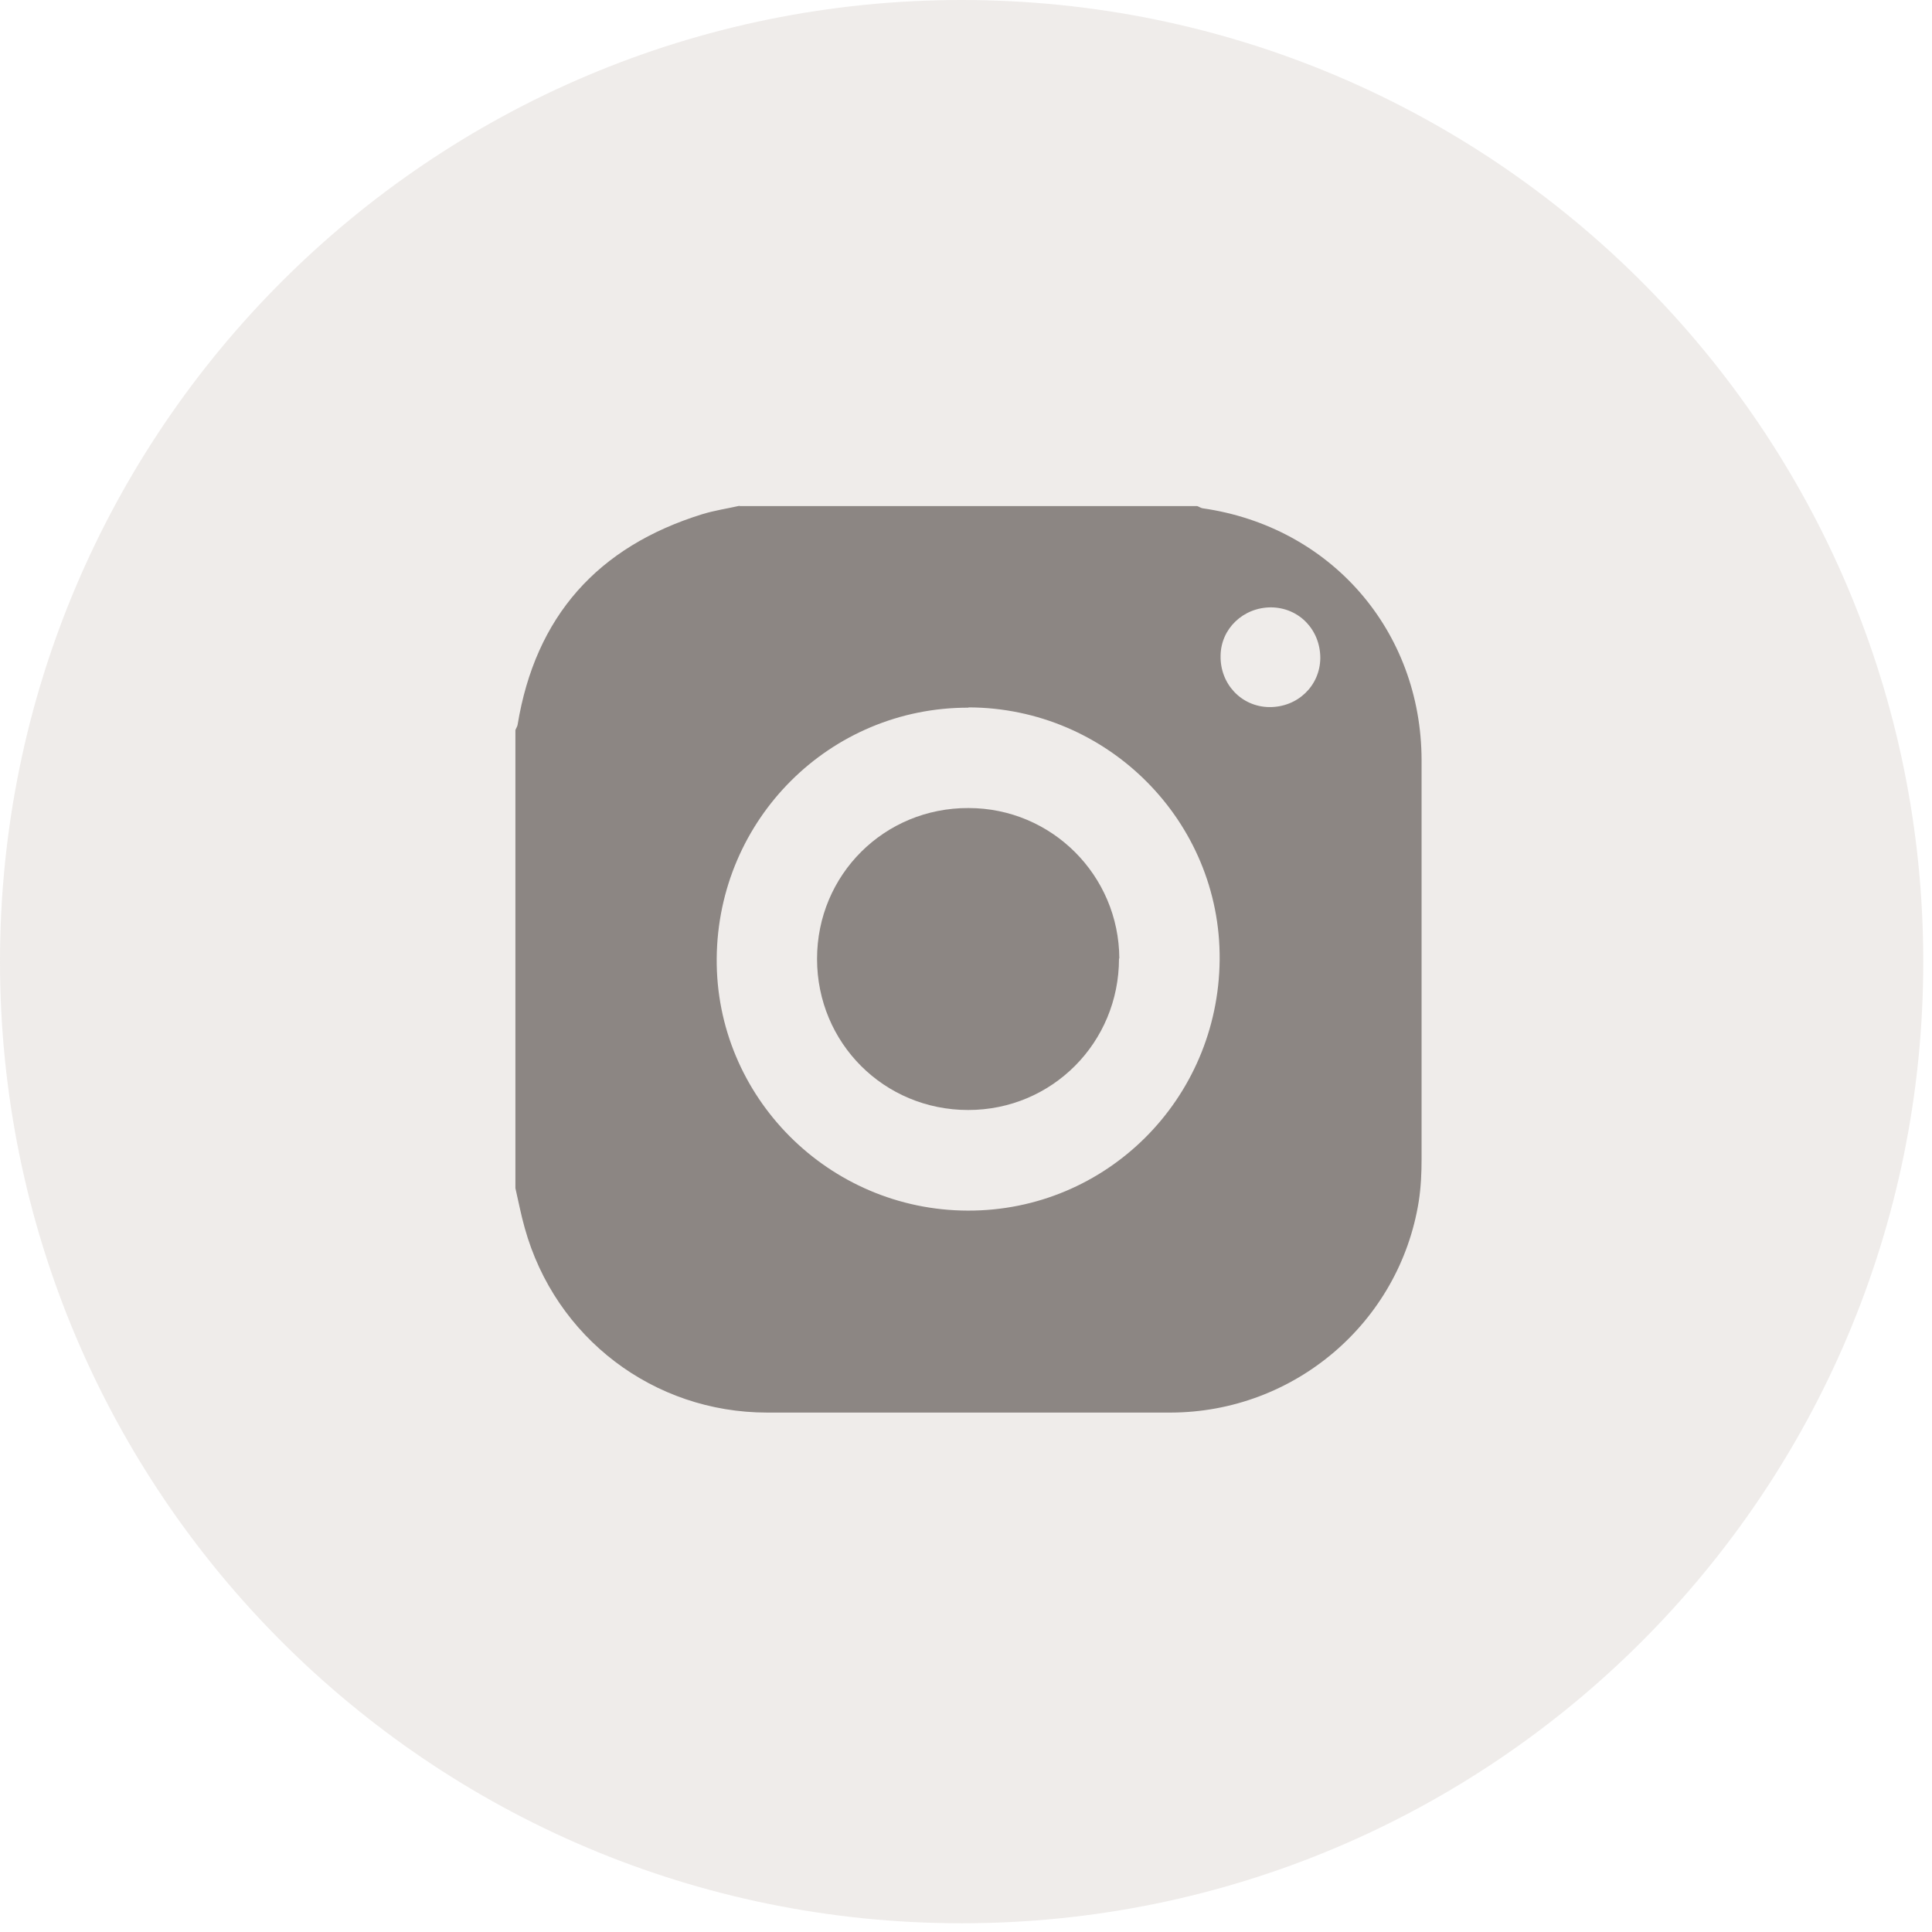 <?xml version="1.0" encoding="UTF-8"?> <svg xmlns="http://www.w3.org/2000/svg" width="62" height="62" viewBox="0 0 62 62" fill="none"> <g clip-path="url(#clip0_235_48)"> <path opacity="0.3" d="M61.72 30.86C61.72 13.816 47.904 0 30.86 0C13.816 0 0 13.816 0 30.86C0 47.904 13.816 61.72 30.86 61.72C47.904 61.72 61.72 47.904 61.72 30.86Z" fill="#CABEB9"></path> <path d="M23.72 16.241C28.62 16.241 33.52 16.241 38.42 16.241C38.48 16.261 38.53 16.3 38.59 16.311C42.71 16.901 45.61 20.241 45.62 24.39C45.62 28.66 45.62 32.92 45.62 37.191C45.62 37.641 45.6 38.1 45.53 38.55C44.91 42.45 41.53 45.321 37.57 45.331C33.25 45.331 28.94 45.331 24.62 45.331C20.97 45.331 17.82 42.931 16.84 39.41C16.72 38.99 16.64 38.56 16.54 38.13C16.54 33.23 16.54 28.331 16.54 23.43C16.56 23.37 16.6 23.32 16.61 23.261C17.18 19.78 19.18 17.541 22.54 16.5C22.93 16.381 23.34 16.32 23.74 16.23L23.72 16.241ZM31.08 22.71C26.64 22.701 23.04 26.28 23 30.75C22.96 35.191 26.59 38.84 31.06 38.85C35.5 38.861 39.1 35.281 39.14 30.8C39.18 26.36 35.55 22.71 31.08 22.701V22.71ZM42.37 21.12C42.37 20.21 41.69 19.5 40.79 19.491C39.9 19.491 39.18 20.171 39.17 21.041C39.15 21.951 39.84 22.68 40.73 22.691C41.64 22.701 42.36 22.011 42.37 21.12Z" fill="#8C8683"></path> <path d="M35.91 30.761C35.91 33.461 33.76 35.621 31.07 35.621C28.37 35.621 26.22 33.471 26.22 30.771C26.22 28.071 28.38 25.921 31.08 25.931C33.75 25.931 35.91 28.091 35.92 30.761H35.91Z" fill="#8C8683"></path> </g> <defs> <clipPath id="clip0_235_48"> <rect width="61.72" height="61.72" fill="white"></rect> </clipPath> </defs> </svg> 